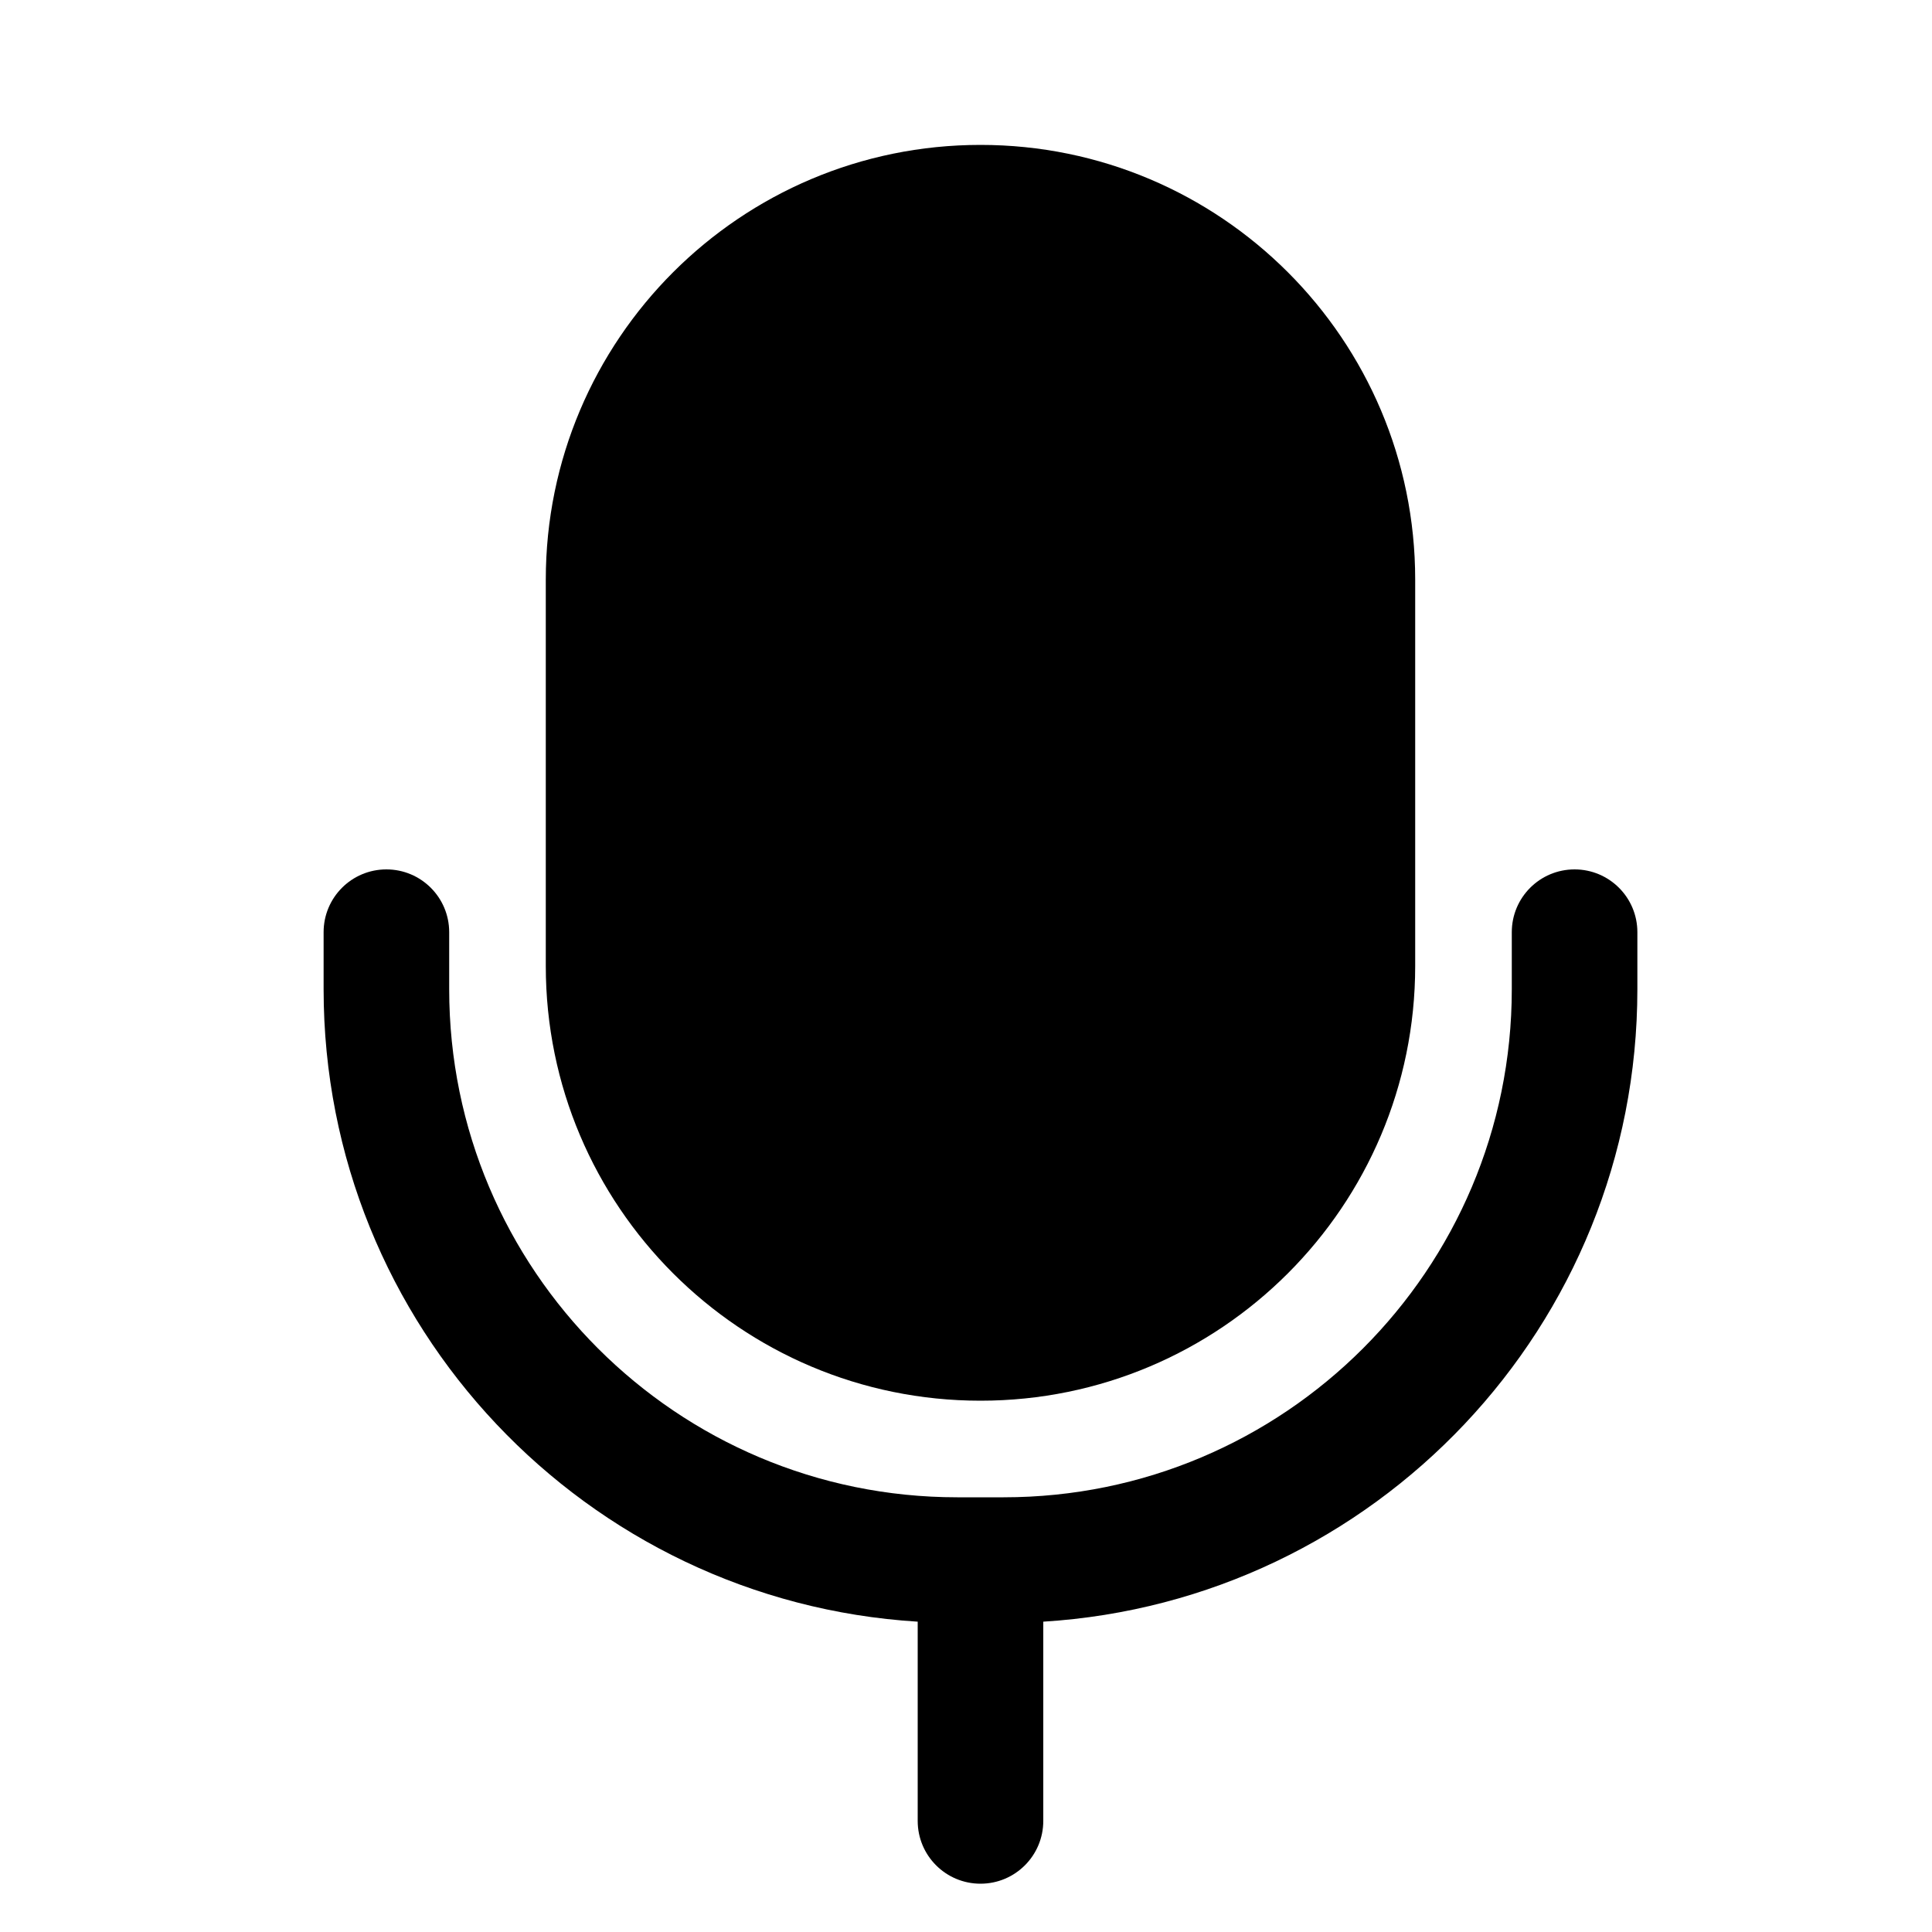 <svg stroke-width= "1.5px" width="24" height="24" viewBox="0 0 24 24" fill="none" xmlns="http://www.w3.org/2000/svg">
<path d="M12.18 1.8C9.198 1.8 6.78 4.218 6.78 7.2V12C6.78 14.982 9.198 17.4 12.18 17.4C15.162 17.4 17.58 14.982 17.58 12V7.2C17.58 4.218 15.162 1.8 12.18 1.8Z" fill="black"/>
<path d="M4.8 10.8C5.231 10.8 5.58 11.149 5.58 11.58V12.289C5.58 15.774 8.407 18.6 11.892 18.6H12.467C15.953 18.6 18.78 15.774 18.78 12.289V11.58C18.78 11.149 19.129 10.8 19.56 10.8C19.991 10.8 20.34 11.149 20.34 11.58V12.289C20.34 16.471 17.077 19.89 12.96 20.145V22.62C12.96 23.051 12.611 23.4 12.18 23.4C11.749 23.4 11.4 23.051 11.4 22.62V20.145C7.282 19.891 4.02 16.471 4.02 12.289V11.58C4.02 11.149 4.369 10.8 4.8 10.8Z" fill="black"/>
</svg>
